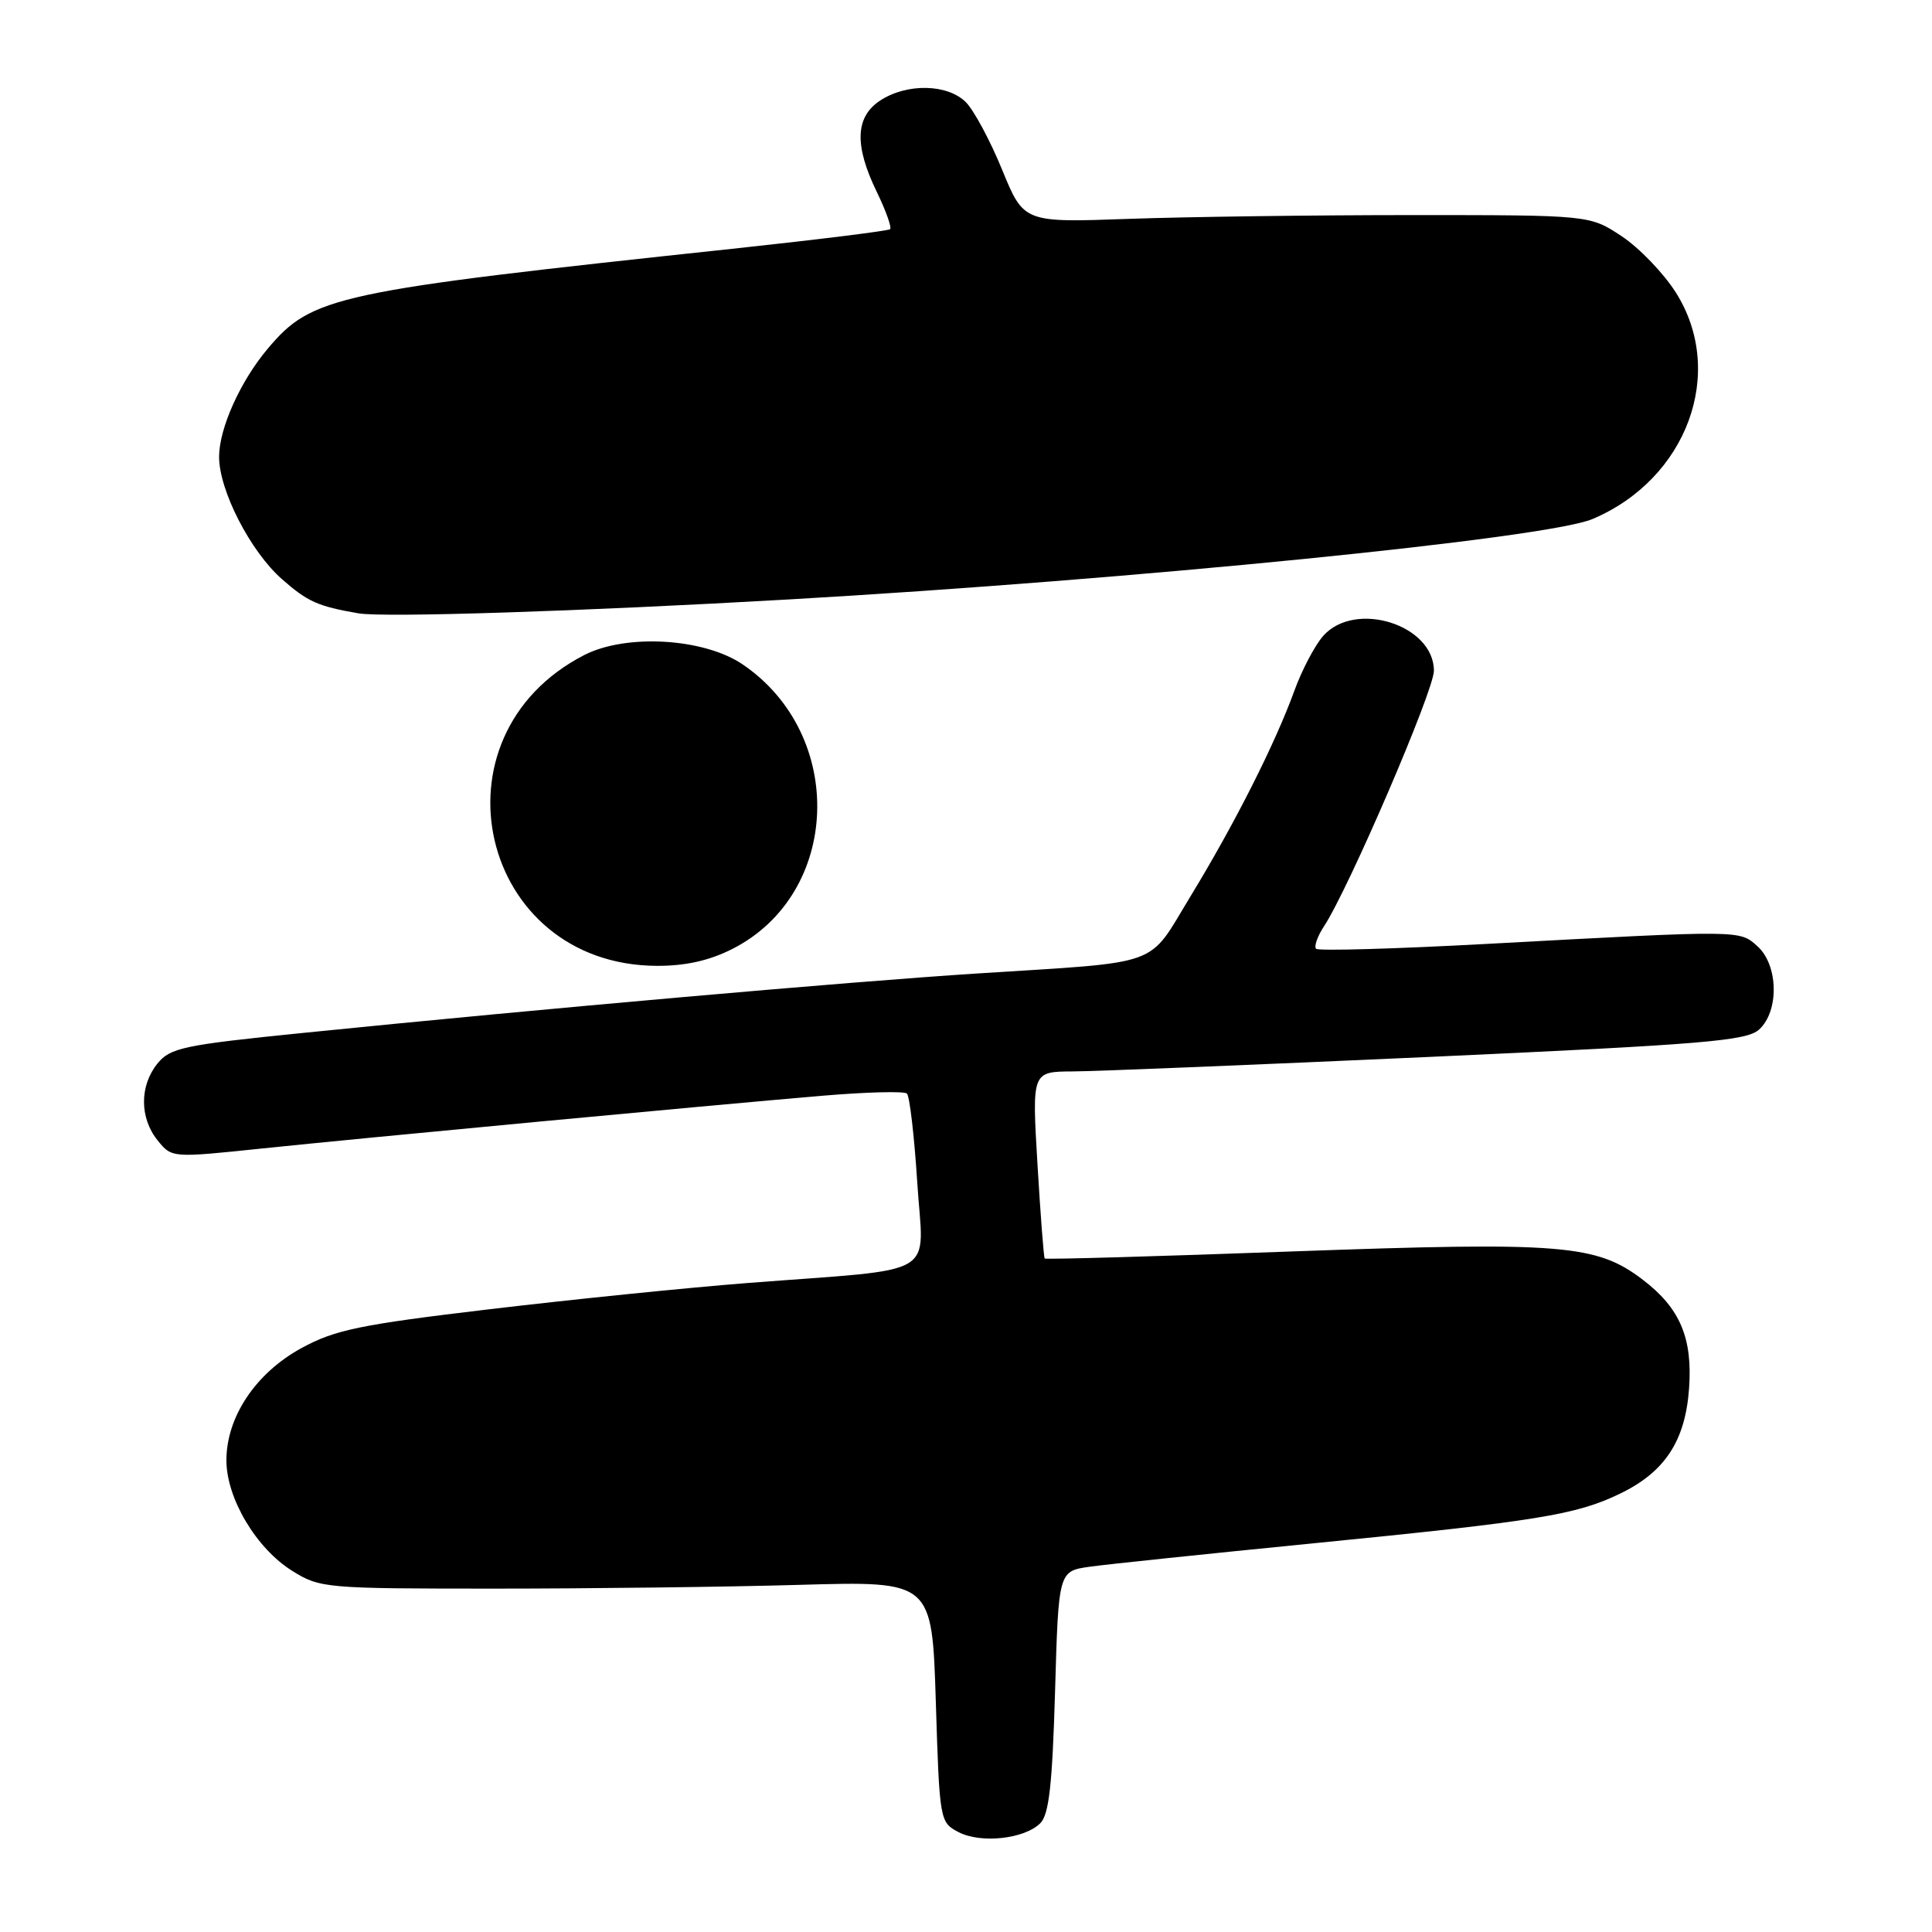<?xml version="1.0" encoding="UTF-8" standalone="no"?>
<!DOCTYPE svg PUBLIC "-//W3C//DTD SVG 1.1//EN" "http://www.w3.org/Graphics/SVG/1.1/DTD/svg11.dtd" >
<svg xmlns="http://www.w3.org/2000/svg" xmlns:xlink="http://www.w3.org/1999/xlink" version="1.1" viewBox="0 0 256 256">
 <g >
 <path fill="currentColor"
d=" M 137.85 241.58 C 139.00 240.43 139.44 236.47 139.80 224.14 C 140.26 208.19 140.26 208.19 144.38 207.60 C 146.65 207.28 159.97 205.89 174.00 204.50 C 203.74 201.56 208.86 200.73 214.68 197.91 C 220.61 195.04 223.31 190.93 223.81 183.98 C 224.29 177.29 222.61 173.33 217.69 169.58 C 211.54 164.89 207.04 164.53 171.30 165.82 C 153.36 166.48 138.57 166.90 138.43 166.76 C 138.30 166.61 137.87 160.99 137.47 154.25 C 136.74 142.00 136.74 142.00 142.12 141.97 C 145.08 141.96 166.33 141.09 189.34 140.05 C 225.87 138.39 231.43 137.92 233.09 136.42 C 235.76 134.00 235.65 127.90 232.89 125.40 C 230.48 123.23 231.03 123.23 197.22 125.06 C 184.96 125.73 174.69 126.02 174.39 125.72 C 174.09 125.42 174.56 124.07 175.45 122.72 C 178.74 117.69 190.00 91.51 190.00 88.88 C 190.00 82.79 179.58 79.50 175.34 84.25 C 174.24 85.49 172.52 88.75 171.52 91.50 C 168.96 98.55 163.63 109.11 157.77 118.73 C 151.95 128.28 154.40 127.39 129.50 128.99 C 112.24 130.10 71.75 133.67 40.12 136.87 C 24.29 138.47 22.55 138.84 20.86 140.93 C 18.48 143.87 18.49 148.14 20.88 151.10 C 22.76 153.43 22.76 153.43 34.63 152.19 C 48.25 150.77 93.45 146.51 109.00 145.19 C 114.78 144.70 119.80 144.57 120.17 144.90 C 120.53 145.23 121.15 150.53 121.54 156.67 C 122.35 169.54 124.97 167.99 99.00 170.01 C 91.03 170.63 75.63 172.20 64.79 173.49 C 47.69 175.52 44.39 176.21 39.96 178.62 C 33.90 181.92 30.00 187.74 30.00 193.50 C 30.00 198.54 33.97 205.20 38.74 208.16 C 42.40 210.44 43.13 210.50 65.50 210.50 C 78.15 210.50 96.38 210.28 106.00 210.00 C 123.50 209.50 123.50 209.50 124.00 225.47 C 124.49 241.27 124.53 241.46 127.00 242.76 C 129.96 244.31 135.75 243.68 137.85 241.58 Z  M 97.02 125.75 C 111.42 118.47 112.18 97.37 98.38 88.02 C 93.24 84.55 82.96 83.95 77.41 86.80 C 56.45 97.58 63.53 127.88 87.04 127.98 C 90.83 127.99 93.98 127.29 97.02 125.75 Z  M 104.50 79.43 C 150.29 76.80 204.95 71.34 211.00 68.78 C 223.56 63.48 228.76 49.33 222.05 38.75 C 220.43 36.19 217.20 32.84 214.88 31.30 C 210.65 28.50 210.65 28.50 187.07 28.50 C 174.11 28.50 157.24 28.73 149.58 29.00 C 135.66 29.50 135.66 29.50 132.79 22.50 C 131.22 18.65 129.05 14.62 127.99 13.55 C 125.56 11.11 120.17 11.00 116.63 13.32 C 113.32 15.49 113.18 19.27 116.19 25.45 C 117.39 27.93 118.18 30.14 117.94 30.37 C 117.70 30.59 108.28 31.76 97.00 32.97 C 44.28 38.60 41.36 39.22 35.47 46.21 C 31.86 50.49 29.05 56.72 29.03 60.50 C 29.01 64.95 33.18 73.07 37.36 76.74 C 40.77 79.74 42.12 80.34 47.50 81.27 C 50.87 81.85 77.15 81.00 104.50 79.43 Z "/>
</g>
</svg>